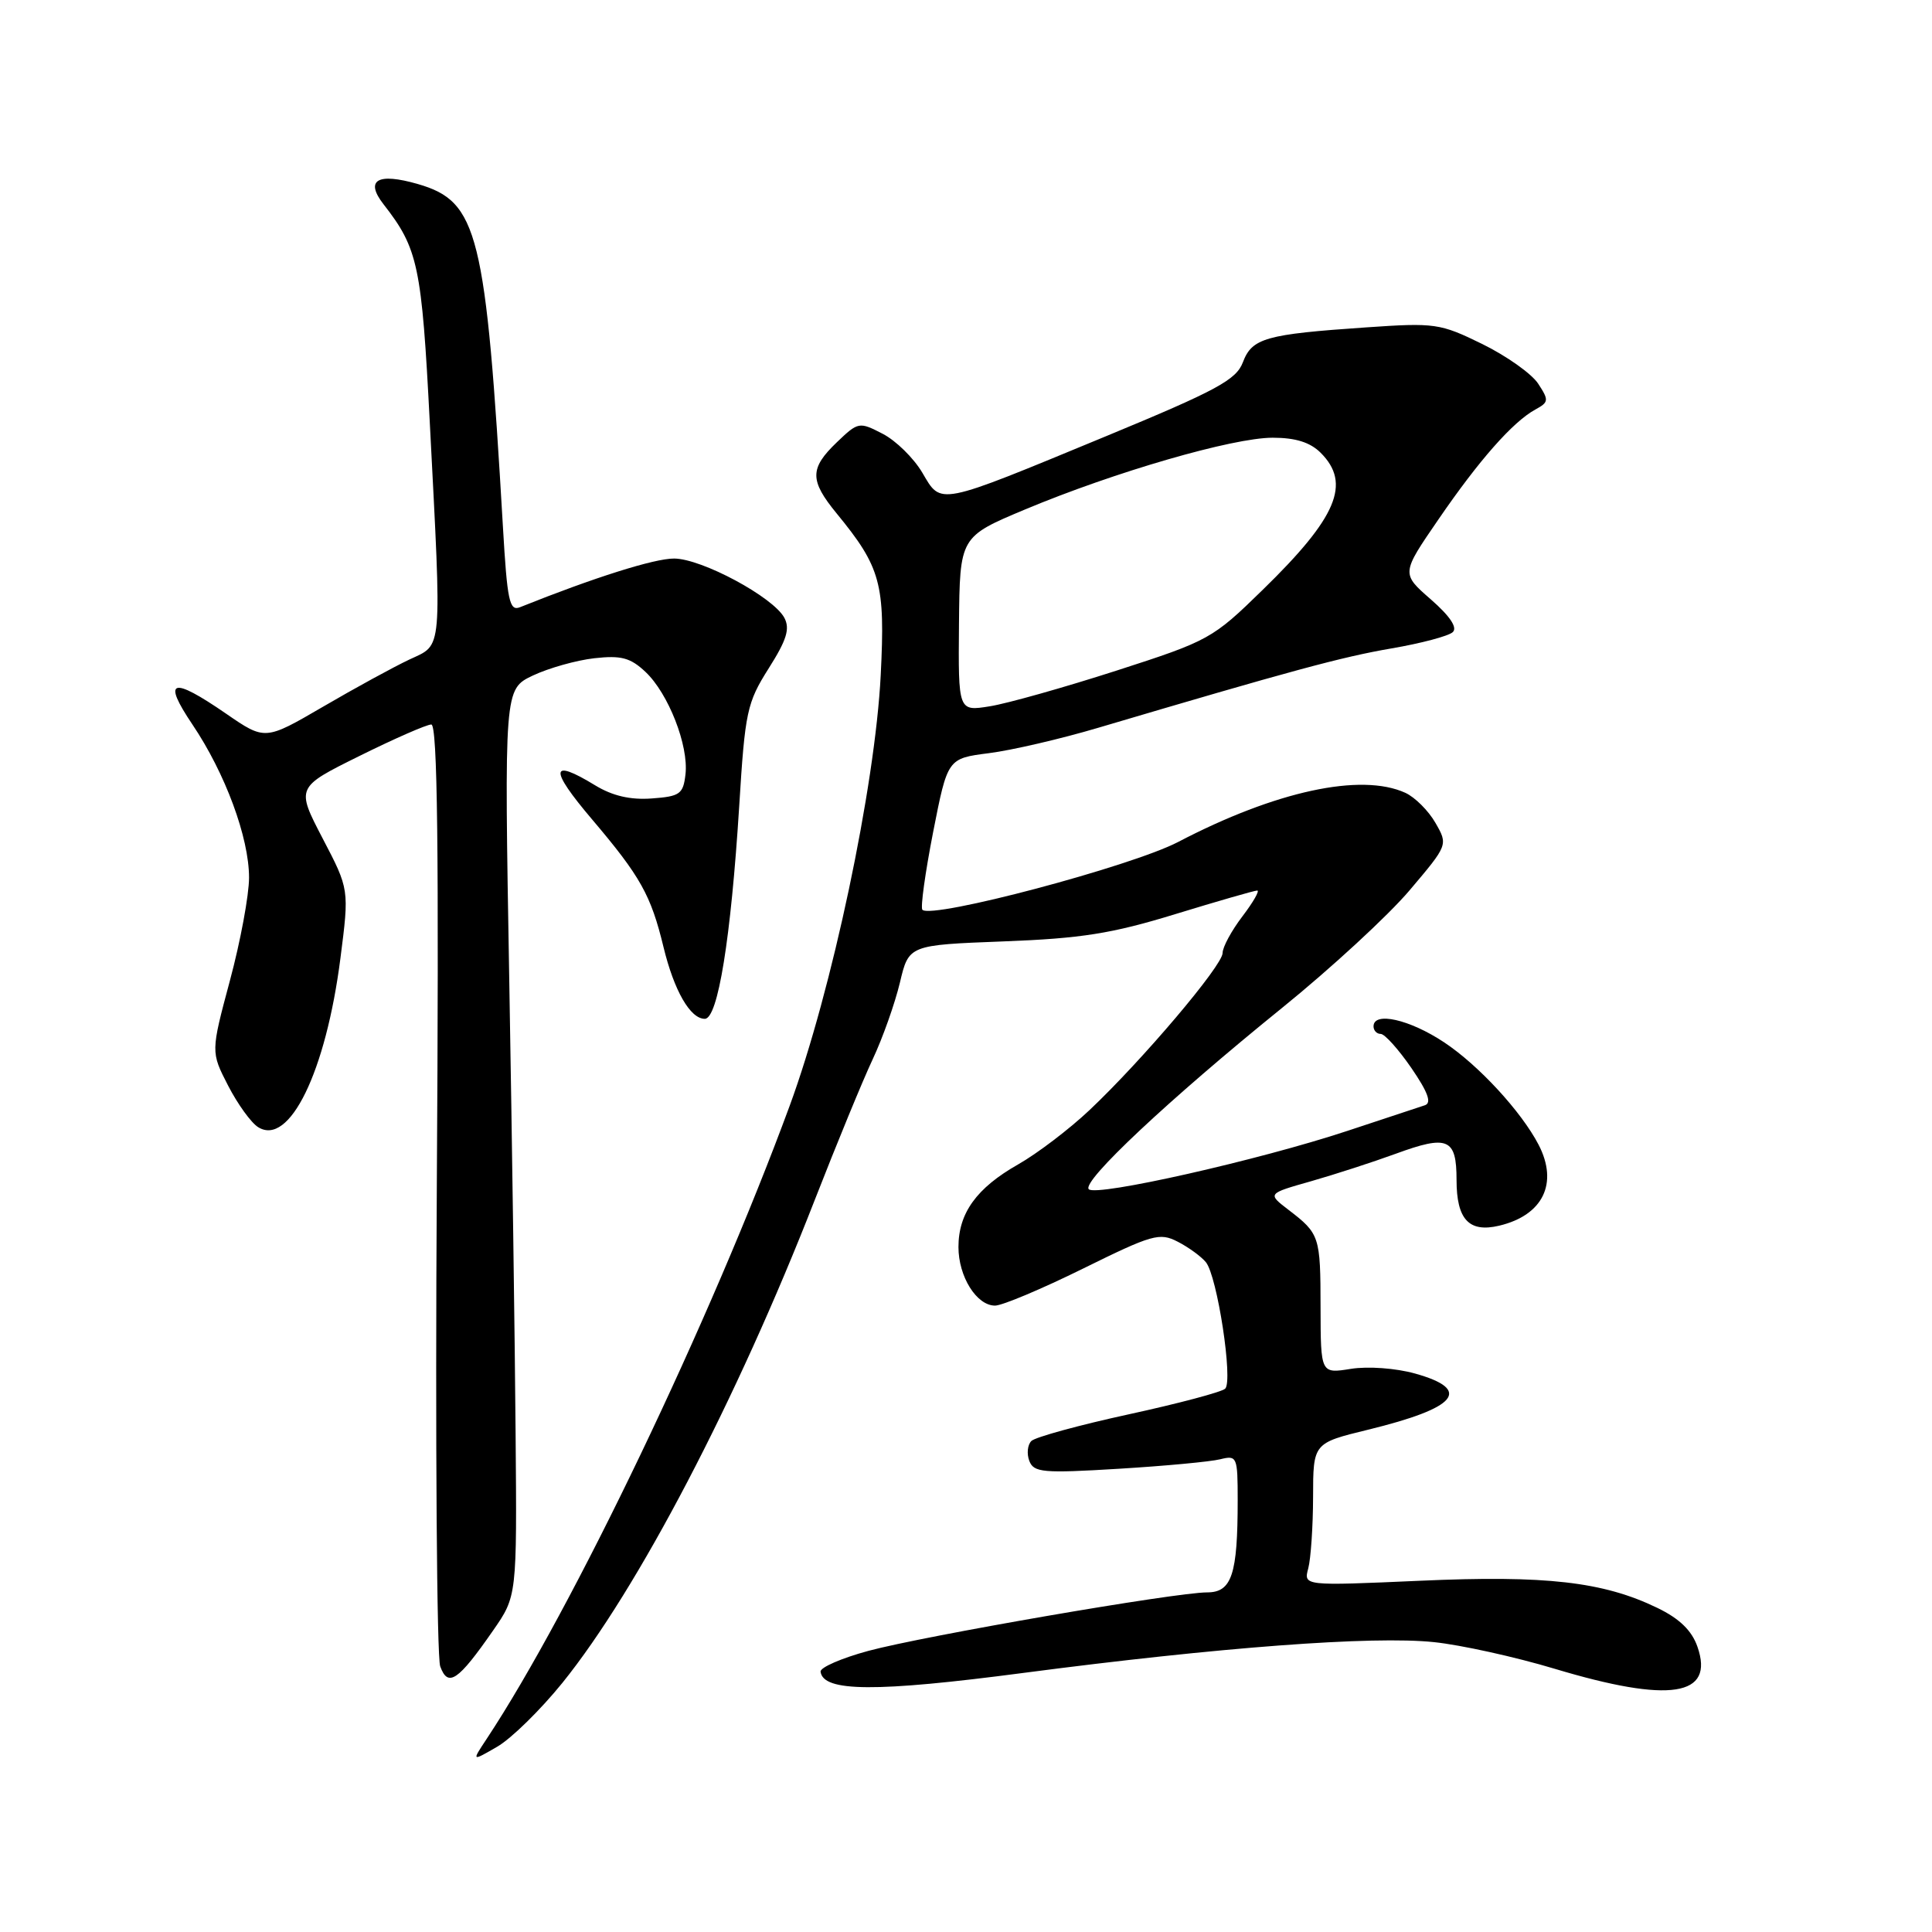 <?xml version="1.0" encoding="UTF-8" standalone="no"?>
<!DOCTYPE svg PUBLIC "-//W3C//DTD SVG 1.1//EN" "http://www.w3.org/Graphics/SVG/1.1/DTD/svg11.dtd" >
<svg xmlns="http://www.w3.org/2000/svg" xmlns:xlink="http://www.w3.org/1999/xlink" version="1.1" viewBox="0 0 256 256">
 <g >
 <path fill="currentColor"
d=" M 74.51 223.00 C 84.49 210.64 97.60 185.56 107.96 159.00 C 110.86 151.57 114.31 143.18 115.64 140.35 C 116.97 137.52 118.58 132.96 119.24 130.21 C 120.42 125.22 120.42 125.22 132.96 124.74 C 143.27 124.35 147.32 123.71 155.72 121.13 C 161.34 119.41 166.23 118.00 166.59 118.00 C 166.94 118.00 166.06 119.54 164.62 121.43 C 163.18 123.32 162.00 125.50 162.00 126.28 C 162.00 127.94 151.37 140.48 144.37 147.09 C 141.69 149.62 137.43 152.86 134.89 154.30 C 129.40 157.42 127.00 160.74 127.00 165.24 C 127.00 169.15 129.40 173.00 131.85 173.00 C 132.80 173.00 138.05 170.79 143.52 168.09 C 152.68 163.57 153.65 163.29 156.05 164.53 C 157.48 165.26 159.16 166.49 159.78 167.24 C 161.29 169.06 163.42 182.99 162.34 184.01 C 161.88 184.45 156.12 185.98 149.54 187.41 C 142.97 188.84 137.17 190.43 136.66 190.94 C 136.15 191.45 136.03 192.64 136.39 193.58 C 136.98 195.12 138.21 195.23 148.22 194.62 C 154.36 194.25 160.42 193.68 161.69 193.36 C 163.91 192.81 164.00 193.02 164.00 198.77 C 164.00 208.64 163.22 211.00 159.95 211.00 C 155.76 211.00 122.44 216.76 115.06 218.75 C 111.51 219.71 108.67 220.95 108.73 221.50 C 109.06 224.20 116.05 224.24 135.61 221.67 C 161.53 218.27 181.90 216.74 190.00 217.59 C 193.57 217.96 200.78 219.55 206.00 221.12 C 221.27 225.71 227.22 224.79 224.92 218.20 C 224.17 216.05 222.54 214.47 219.60 213.05 C 212.43 209.58 204.83 208.71 188.11 209.46 C 172.73 210.14 172.73 210.14 173.35 207.82 C 173.69 206.54 173.98 202.29 173.99 198.36 C 174.00 191.22 174.00 191.22 181.25 189.45 C 193.11 186.56 195.14 184.14 187.50 182.00 C 184.96 181.29 181.27 181.02 179.00 181.38 C 175.00 182.02 175.00 182.02 174.98 173.26 C 174.97 163.79 174.87 163.48 170.72 160.30 C 167.93 158.16 167.93 158.16 173.72 156.52 C 176.90 155.61 181.93 153.98 184.91 152.89 C 191.86 150.34 193.00 150.83 193.00 156.35 C 193.00 161.59 194.65 163.36 198.65 162.41 C 204.46 161.03 206.52 156.79 203.87 151.68 C 201.58 147.28 195.92 141.14 191.35 138.11 C 186.77 135.07 182.00 134.00 182.00 136.00 C 182.00 136.55 182.43 137.00 182.95 137.00 C 183.48 137.00 185.30 139.03 187.01 141.51 C 189.21 144.72 189.73 146.14 188.81 146.45 C 188.09 146.69 183.45 148.22 178.50 149.86 C 166.83 153.72 145.25 158.59 144.27 157.58 C 143.28 156.57 154.87 145.70 169.87 133.56 C 176.36 128.31 183.96 121.30 186.77 117.98 C 191.88 111.95 191.88 111.95 190.20 109.03 C 189.28 107.42 187.48 105.63 186.21 105.05 C 180.34 102.38 169.03 104.82 156.12 111.56 C 149.91 114.80 123.48 121.81 122.22 120.55 C 121.95 120.28 122.59 115.66 123.64 110.28 C 125.56 100.50 125.56 100.50 131.03 99.80 C 134.04 99.42 140.55 97.91 145.50 96.44 C 171.11 88.86 177.83 87.04 184.37 85.92 C 188.29 85.25 191.95 84.28 192.50 83.76 C 193.15 83.16 192.12 81.63 189.59 79.42 C 185.67 76.00 185.67 76.00 190.59 68.84 C 195.98 60.97 200.45 55.91 203.43 54.27 C 205.23 53.29 205.26 53.04 203.81 50.83 C 202.95 49.52 199.62 47.16 196.40 45.58 C 190.82 42.85 190.15 42.75 181.03 43.38 C 167.69 44.29 165.90 44.80 164.69 48.00 C 163.81 50.33 161.25 51.72 146.58 57.79 C 124.02 67.12 124.77 66.97 122.21 62.63 C 121.07 60.70 118.71 58.38 116.96 57.48 C 113.85 55.87 113.72 55.89 110.89 58.60 C 107.27 62.07 107.27 63.65 110.85 68.02 C 116.72 75.17 117.31 77.35 116.70 89.45 C 115.95 104.27 110.23 131.31 104.63 146.54 C 94.16 174.98 75.81 213.31 64.46 230.45 C 62.50 233.41 62.50 233.41 65.88 231.45 C 67.74 230.38 71.62 226.57 74.51 223.00 Z  M 65.33 216.06 C 68.50 211.50 68.50 211.50 68.32 190.00 C 68.23 178.18 67.85 151.13 67.48 129.91 C 66.81 91.32 66.81 91.32 70.61 89.51 C 72.71 88.52 76.37 87.49 78.75 87.22 C 82.30 86.82 83.53 87.15 85.52 89.02 C 88.56 91.88 91.27 98.79 90.83 102.60 C 90.53 105.22 90.10 105.53 86.36 105.80 C 83.53 106.01 81.16 105.46 78.86 104.06 C 72.88 100.41 72.75 101.86 78.45 108.57 C 84.87 116.14 86.25 118.60 87.92 125.50 C 89.32 131.27 91.46 135.00 93.39 135.00 C 95.13 135.00 96.85 124.35 97.95 106.81 C 98.72 94.28 98.98 93.11 101.85 88.57 C 104.24 84.80 104.70 83.32 103.93 81.86 C 102.45 79.11 92.98 74.02 89.32 74.01 C 86.71 74.00 78.73 76.52 68.90 80.46 C 67.50 81.02 67.21 79.62 66.64 69.80 C 64.37 30.81 63.36 26.70 55.38 24.39 C 50.02 22.84 48.31 23.85 50.83 27.08 C 55.40 32.94 55.88 35.19 56.95 56.00 C 58.55 86.94 58.69 85.30 54.25 87.39 C 52.19 88.36 47.04 91.17 42.81 93.64 C 35.12 98.12 35.12 98.12 29.95 94.56 C 22.73 89.59 21.46 90.00 25.49 95.99 C 29.85 102.46 33.00 110.99 33.00 116.29 C 33.00 118.60 31.86 124.75 30.46 129.95 C 27.93 139.39 27.93 139.39 30.22 143.84 C 31.48 146.29 33.27 148.77 34.20 149.35 C 38.34 151.96 43.18 142.03 45.11 126.96 C 46.28 117.84 46.28 117.84 42.75 111.09 C 39.23 104.33 39.23 104.33 47.63 100.17 C 52.25 97.88 56.53 96.00 57.15 96.00 C 57.97 96.00 58.17 112.49 57.88 157.25 C 57.67 190.94 57.88 219.54 58.33 220.80 C 59.36 223.64 60.70 222.73 65.33 216.06 Z  M 127.07 82.69 C 127.18 71.13 127.18 71.13 135.84 67.50 C 147.69 62.54 163.35 58.00 168.63 58.00 C 171.67 58.00 173.61 58.61 175.00 60.00 C 179.07 64.07 177.17 68.55 167.32 78.15 C 160.67 84.65 160.19 84.91 147.91 88.87 C 140.98 91.10 133.43 93.23 131.14 93.59 C 126.97 94.26 126.97 94.26 127.07 82.69 Z "/>
</g>
</svg>